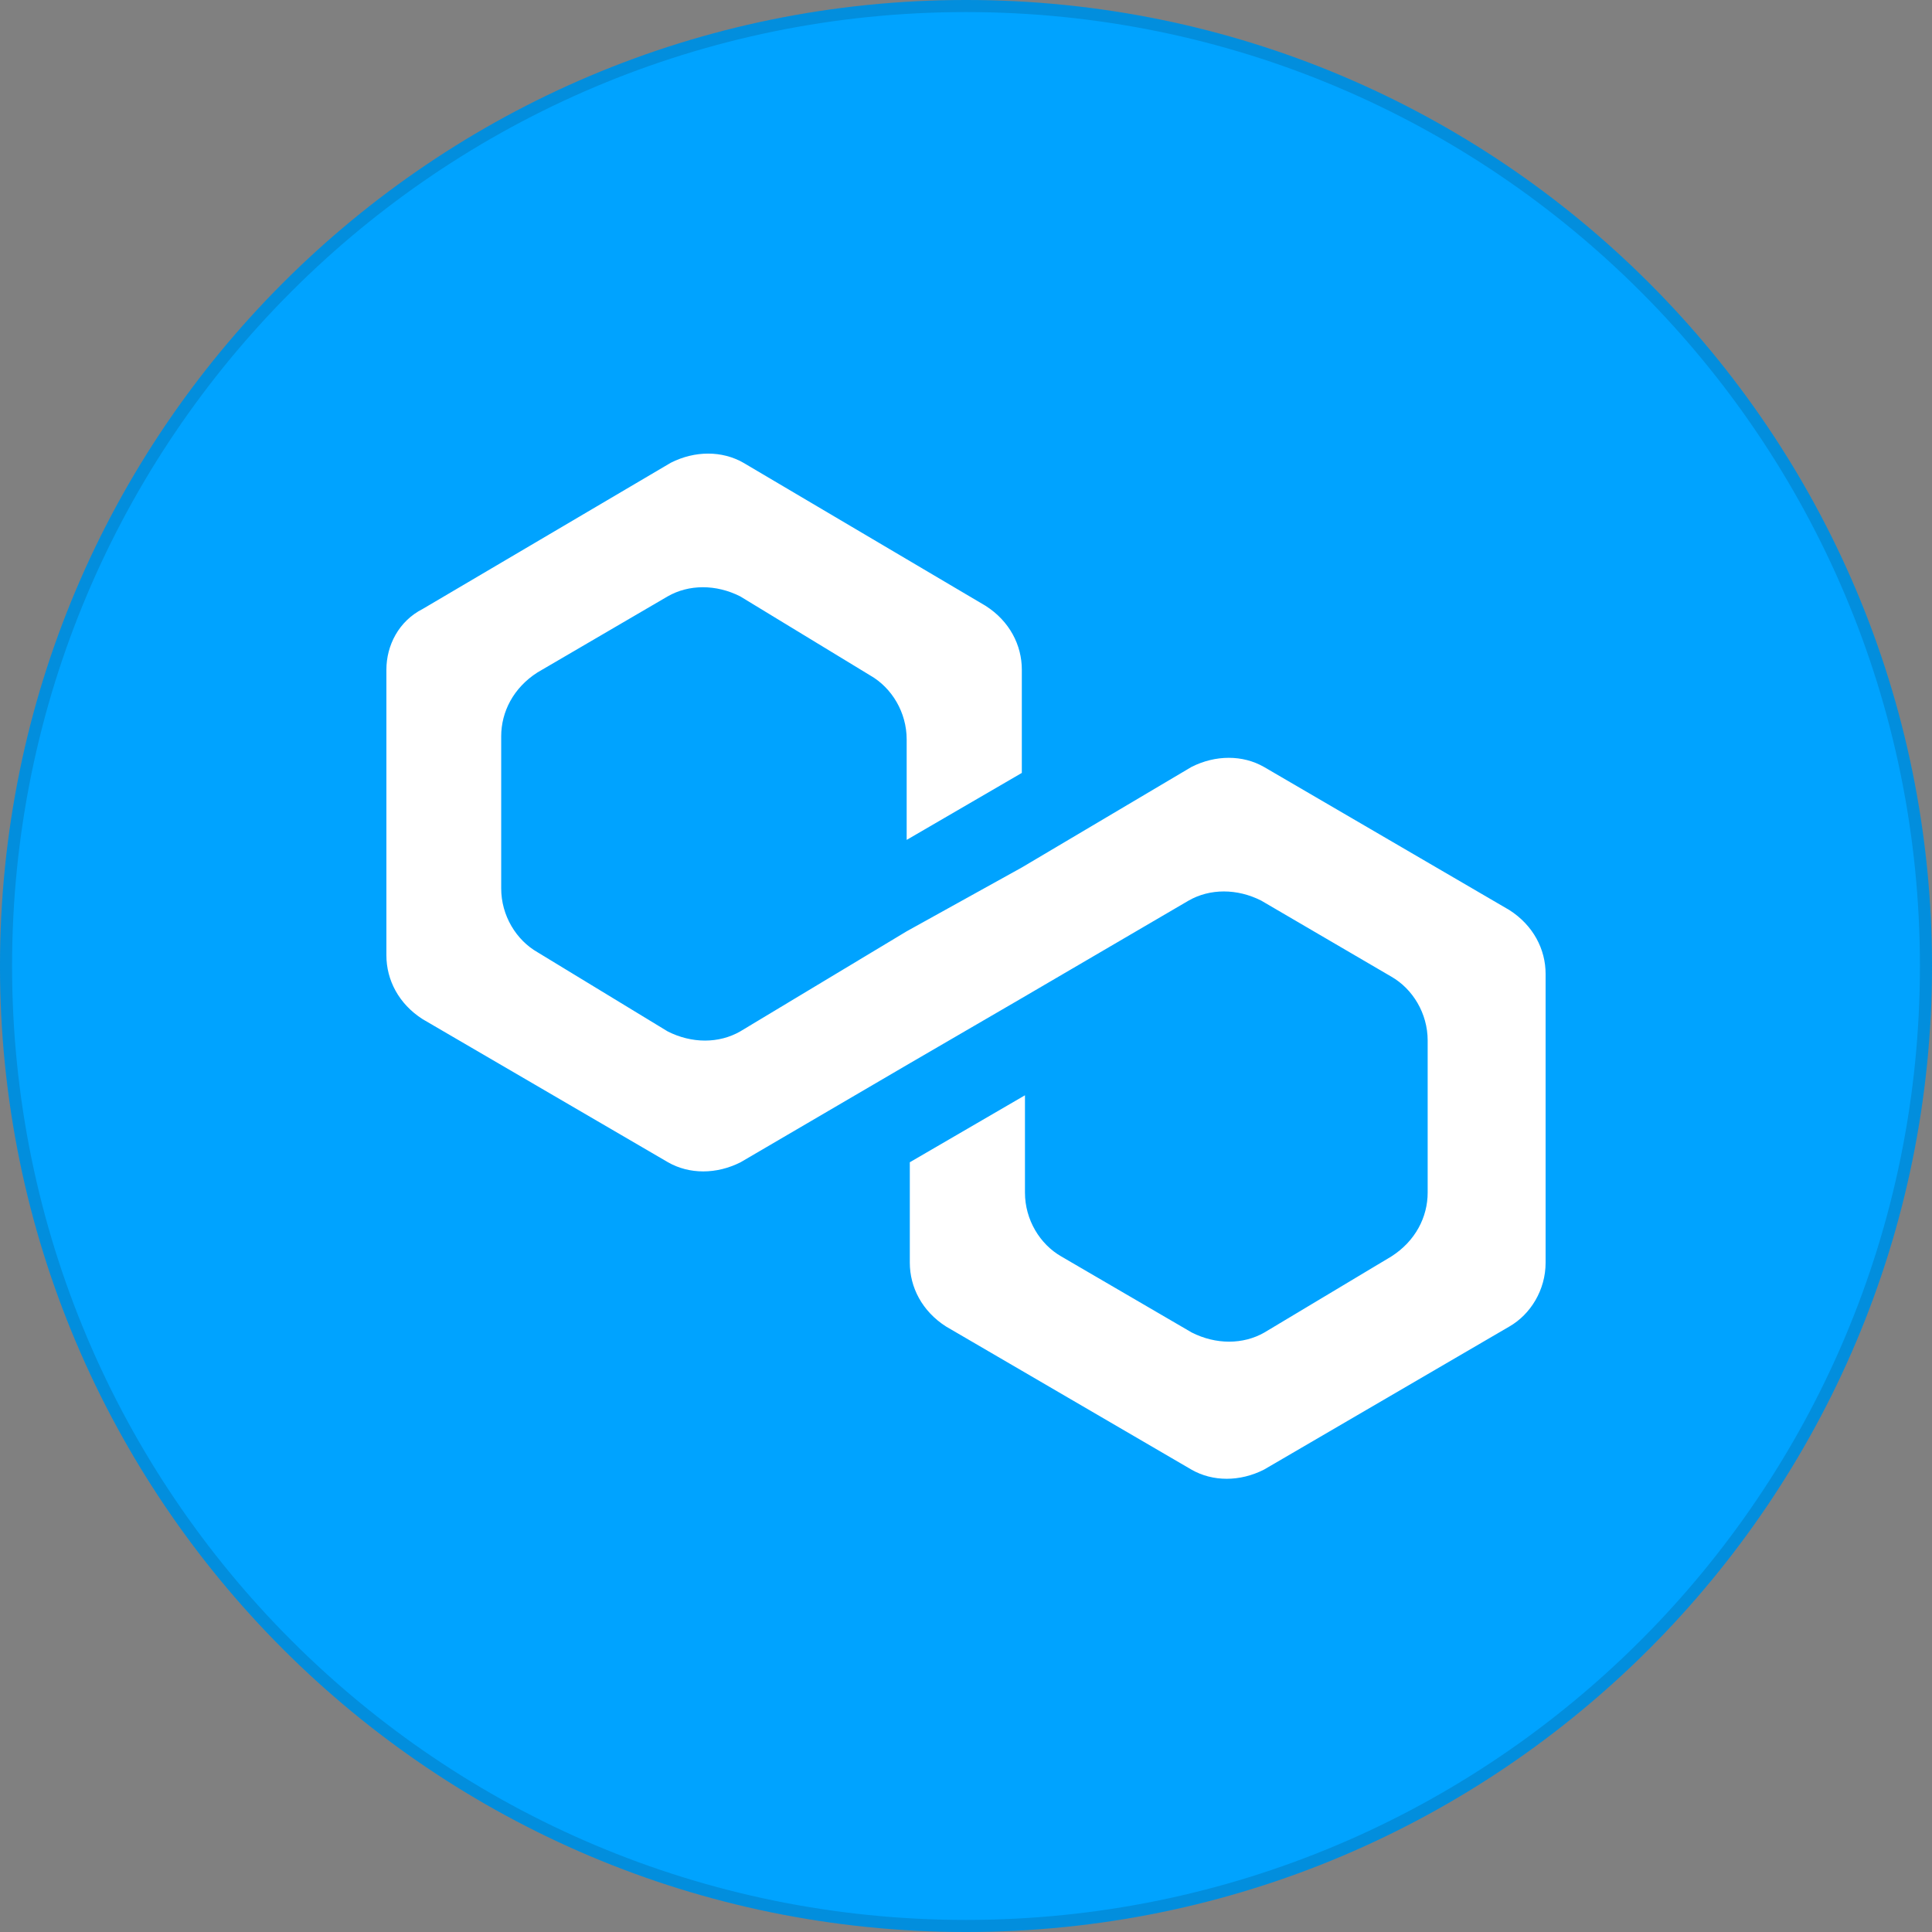 <svg width="48" height="48" viewBox="0 0 48 48" fill="none" xmlns="http://www.w3.org/2000/svg">
<rect x="0" y="0" width="48" height="48" fill="#808080" stroke="none"/>
<g id="Token=WstMATIC" clip-path="url(#clip0_933_22450)">
<path id="Vector" d="M48 24C48 10.745 37.255 0 24 0C10.745 0 0 10.745 0 24C0 37.255 10.745 48 24 48C37.255 48 48 37.255 48 24Z" fill="#00A3FF"/>
<path id="Vector_2" d="M31.404 19.055C30.875 18.752 30.199 18.752 29.601 19.055L25.387 21.552L22.526 23.138L18.391 25.625C17.862 25.929 17.186 25.929 16.588 25.625L13.354 23.658C12.825 23.355 12.452 22.748 12.452 22.072V18.293C12.452 17.686 12.756 17.088 13.354 16.706L16.588 14.817C17.116 14.514 17.793 14.514 18.391 14.817L21.625 16.784C22.154 17.088 22.526 17.695 22.526 18.371V20.867L25.387 19.203V16.637C25.387 16.03 25.084 15.432 24.486 15.051L18.469 11.497C17.94 11.194 17.264 11.194 16.666 11.497L10.502 15.129C9.904 15.432 9.6 16.039 9.6 16.637V23.736C9.6 24.343 9.904 24.941 10.502 25.322L16.596 28.876C17.125 29.179 17.801 29.179 18.4 28.876L22.535 26.457L25.396 24.793L29.531 22.375C30.06 22.072 30.736 22.072 31.334 22.375L34.568 24.265C35.097 24.568 35.47 25.175 35.47 25.851V29.63C35.47 30.237 35.166 30.835 34.568 31.216L31.413 33.106C30.884 33.409 30.207 33.409 29.609 33.106L26.367 31.216C25.838 30.913 25.465 30.306 25.465 29.63V27.212L22.604 28.876V31.372C22.604 31.979 22.908 32.577 23.506 32.958L29.601 36.512C30.13 36.816 30.806 36.816 31.404 36.512L37.498 32.958C38.027 32.655 38.4 32.048 38.4 31.372V24.195C38.4 23.589 38.097 22.991 37.498 22.609L31.404 19.055Z" fill="white"/>
<path id="Vector_3" d="M47.85 24C47.85 10.828 37.172 0.15 24 0.15C10.828 0.15 0.15 10.828 0.15 24C0.15 37.172 10.828 47.85 24 47.85C37.172 47.85 47.85 37.172 47.85 24Z" stroke="#0F171F" stroke-opacity="0.15" stroke-width="0.3"/>
</g>
<defs>
<clipPath id="clip0_933_22450">
<rect width="48" height="48" fill="white"/>
</clipPath>
</defs>
</svg>
